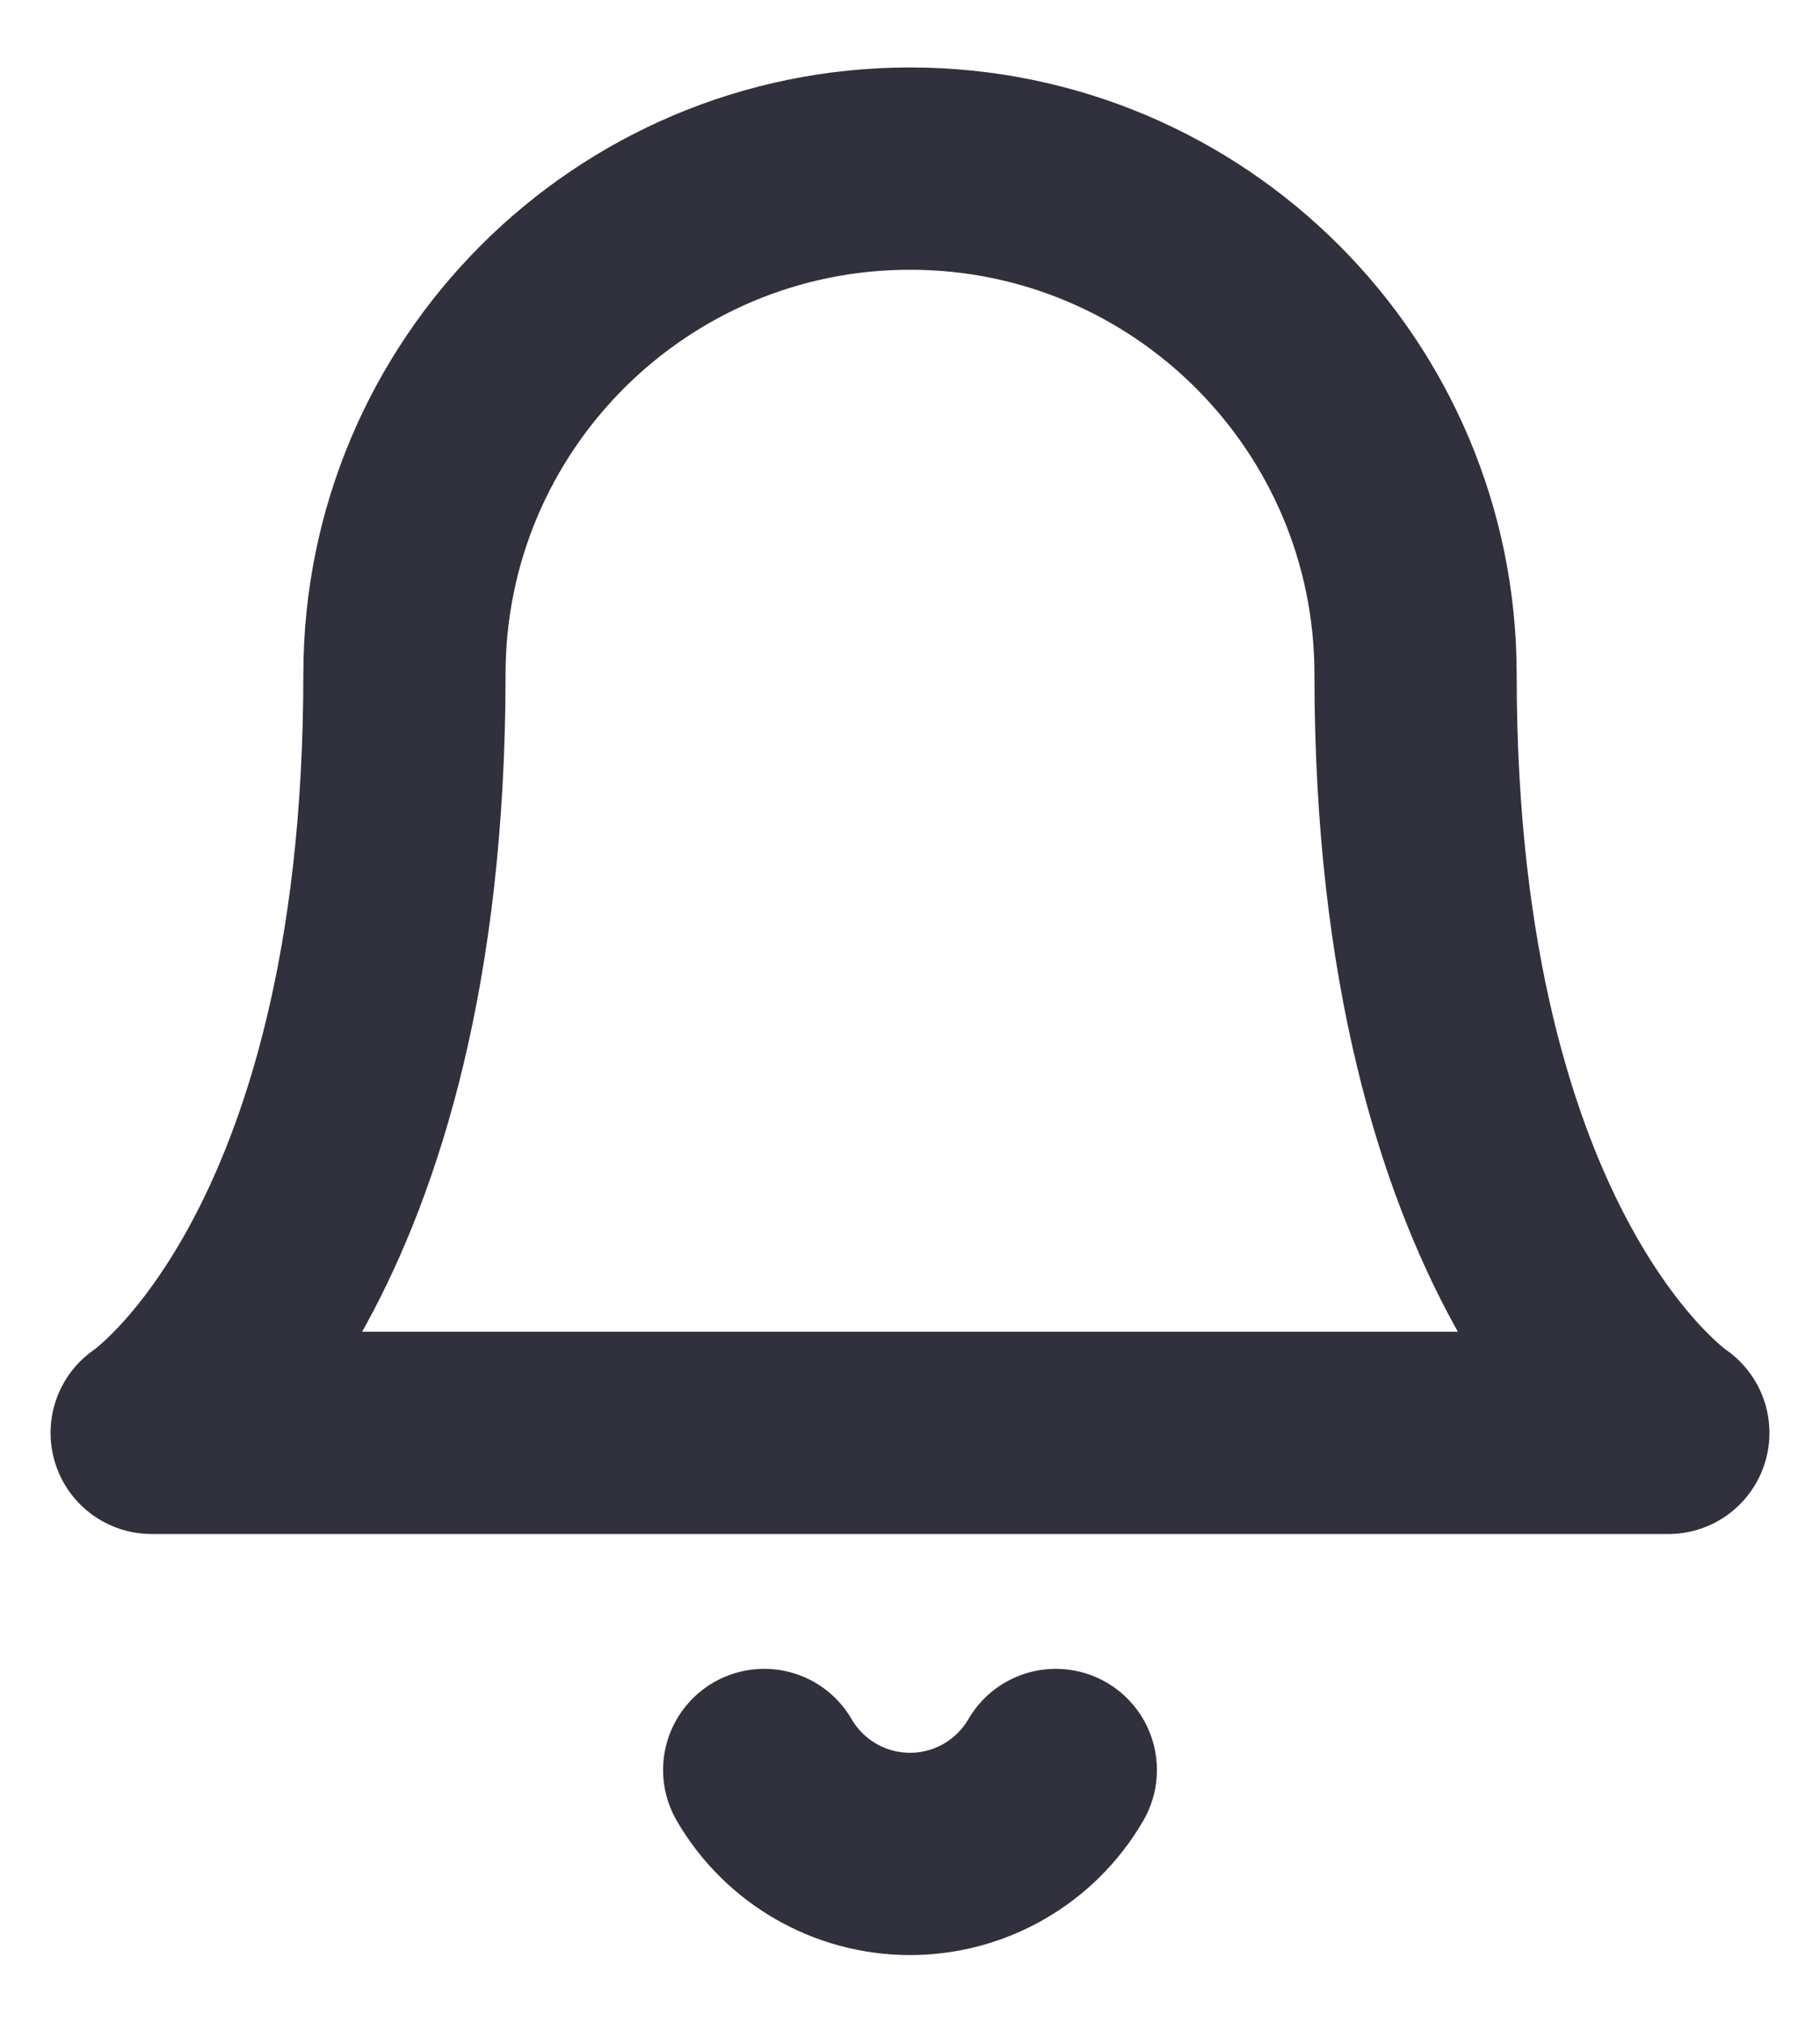 <svg width="18" height="20" viewBox="0 0 18 20" fill="none" xmlns="http://www.w3.org/2000/svg">
<path d="M14 6.667C14 3.905 11.761 1.667 9 1.667C6.239 1.667 4 3.905 4 6.667C4 12.5 1.5 14.167 1.5 14.167H16.5C16.5 14.167 14 12.5 14 6.667" stroke="#30313D" stroke-width="2" stroke-linecap="round" stroke-linejoin="round"/>
<path d="M10.442 17.5C10.143 18.014 9.594 18.33 9 18.33C8.406 18.33 7.857 18.014 7.558 17.5" stroke="#30313D" stroke-width="2" stroke-linecap="round" stroke-linejoin="round"/>
</svg>
